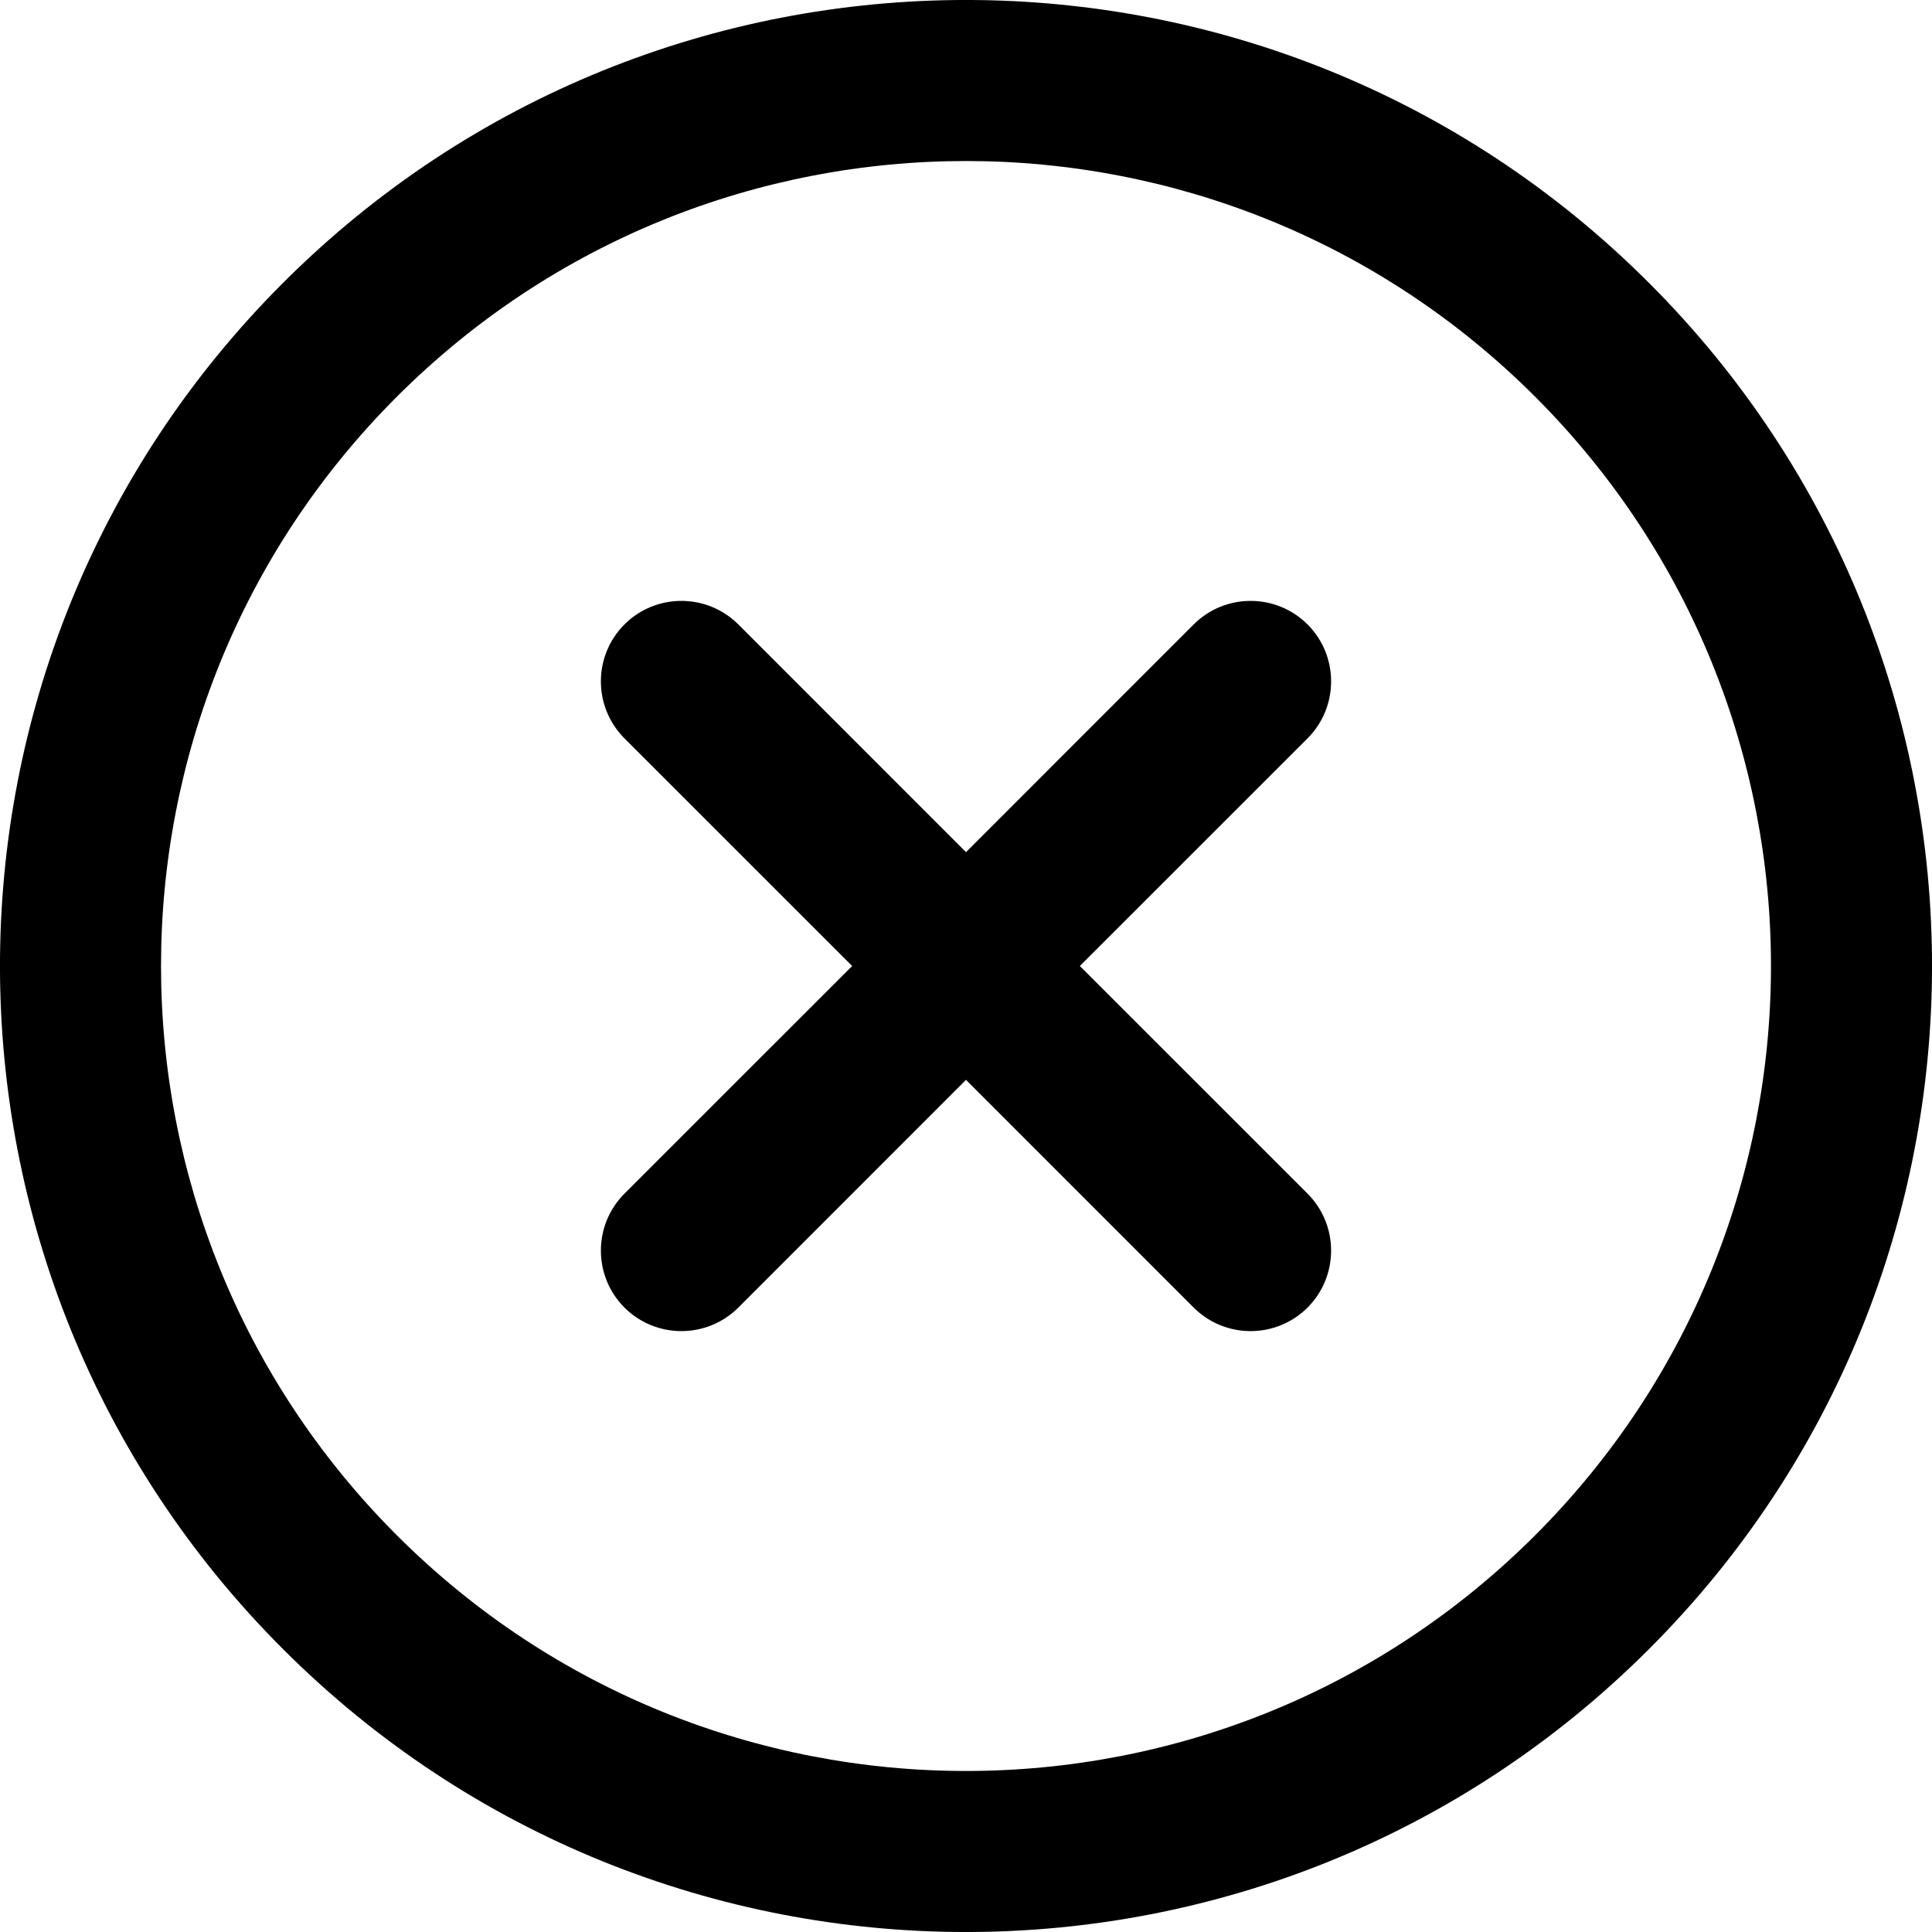 <?xml version="1.0" encoding="UTF-8"?>
<svg width="24px" height="24px" viewBox="0 0 24 24" version="1.1" xmlns="http://www.w3.org/2000/svg" xmlns:xlink="http://www.w3.org/1999/xlink">
	<g id="icon-circle-close" fill="currentColor" fill-rule="nonzero">
		<path d="M10.586,12 L7.757,9.172 C7.367,8.781 7.367,8.148 7.757,7.757 C8.148,7.367 8.781,7.367 9.172,7.757 L12,10.586 L14.828,7.757 C15.219,7.367 15.852,7.367 16.243,7.757 C16.633,8.148 16.633,8.781 16.243,9.172 L13.414,12 L16.243,14.828 C16.633,15.219 16.633,15.852 16.243,16.243 C15.852,16.633 15.219,16.633 14.828,16.243 L12,13.414 L9.172,16.243 C8.781,16.633 8.148,16.633 7.757,16.243 C7.367,15.852 7.367,15.219 7.757,14.828 L10.586,12 Z M3.515,20.485 C-1.172,15.799 -1.172,8.201 3.515,3.515 C8.201,-1.172 15.799,-1.172 20.485,3.515 C25.172,8.201 25.172,15.799 20.485,20.485 C15.799,25.172 8.201,25.172 3.515,20.485 Z M4.929,19.071 C8.834,22.976 15.166,22.976 19.071,19.071 C22.976,15.166 22.976,8.834 19.071,4.929 C15.166,1.024 8.834,1.024 4.929,4.929 C1.024,8.834 1.024,15.166 4.929,19.071 Z">
		</path>
	</g>
</svg>
